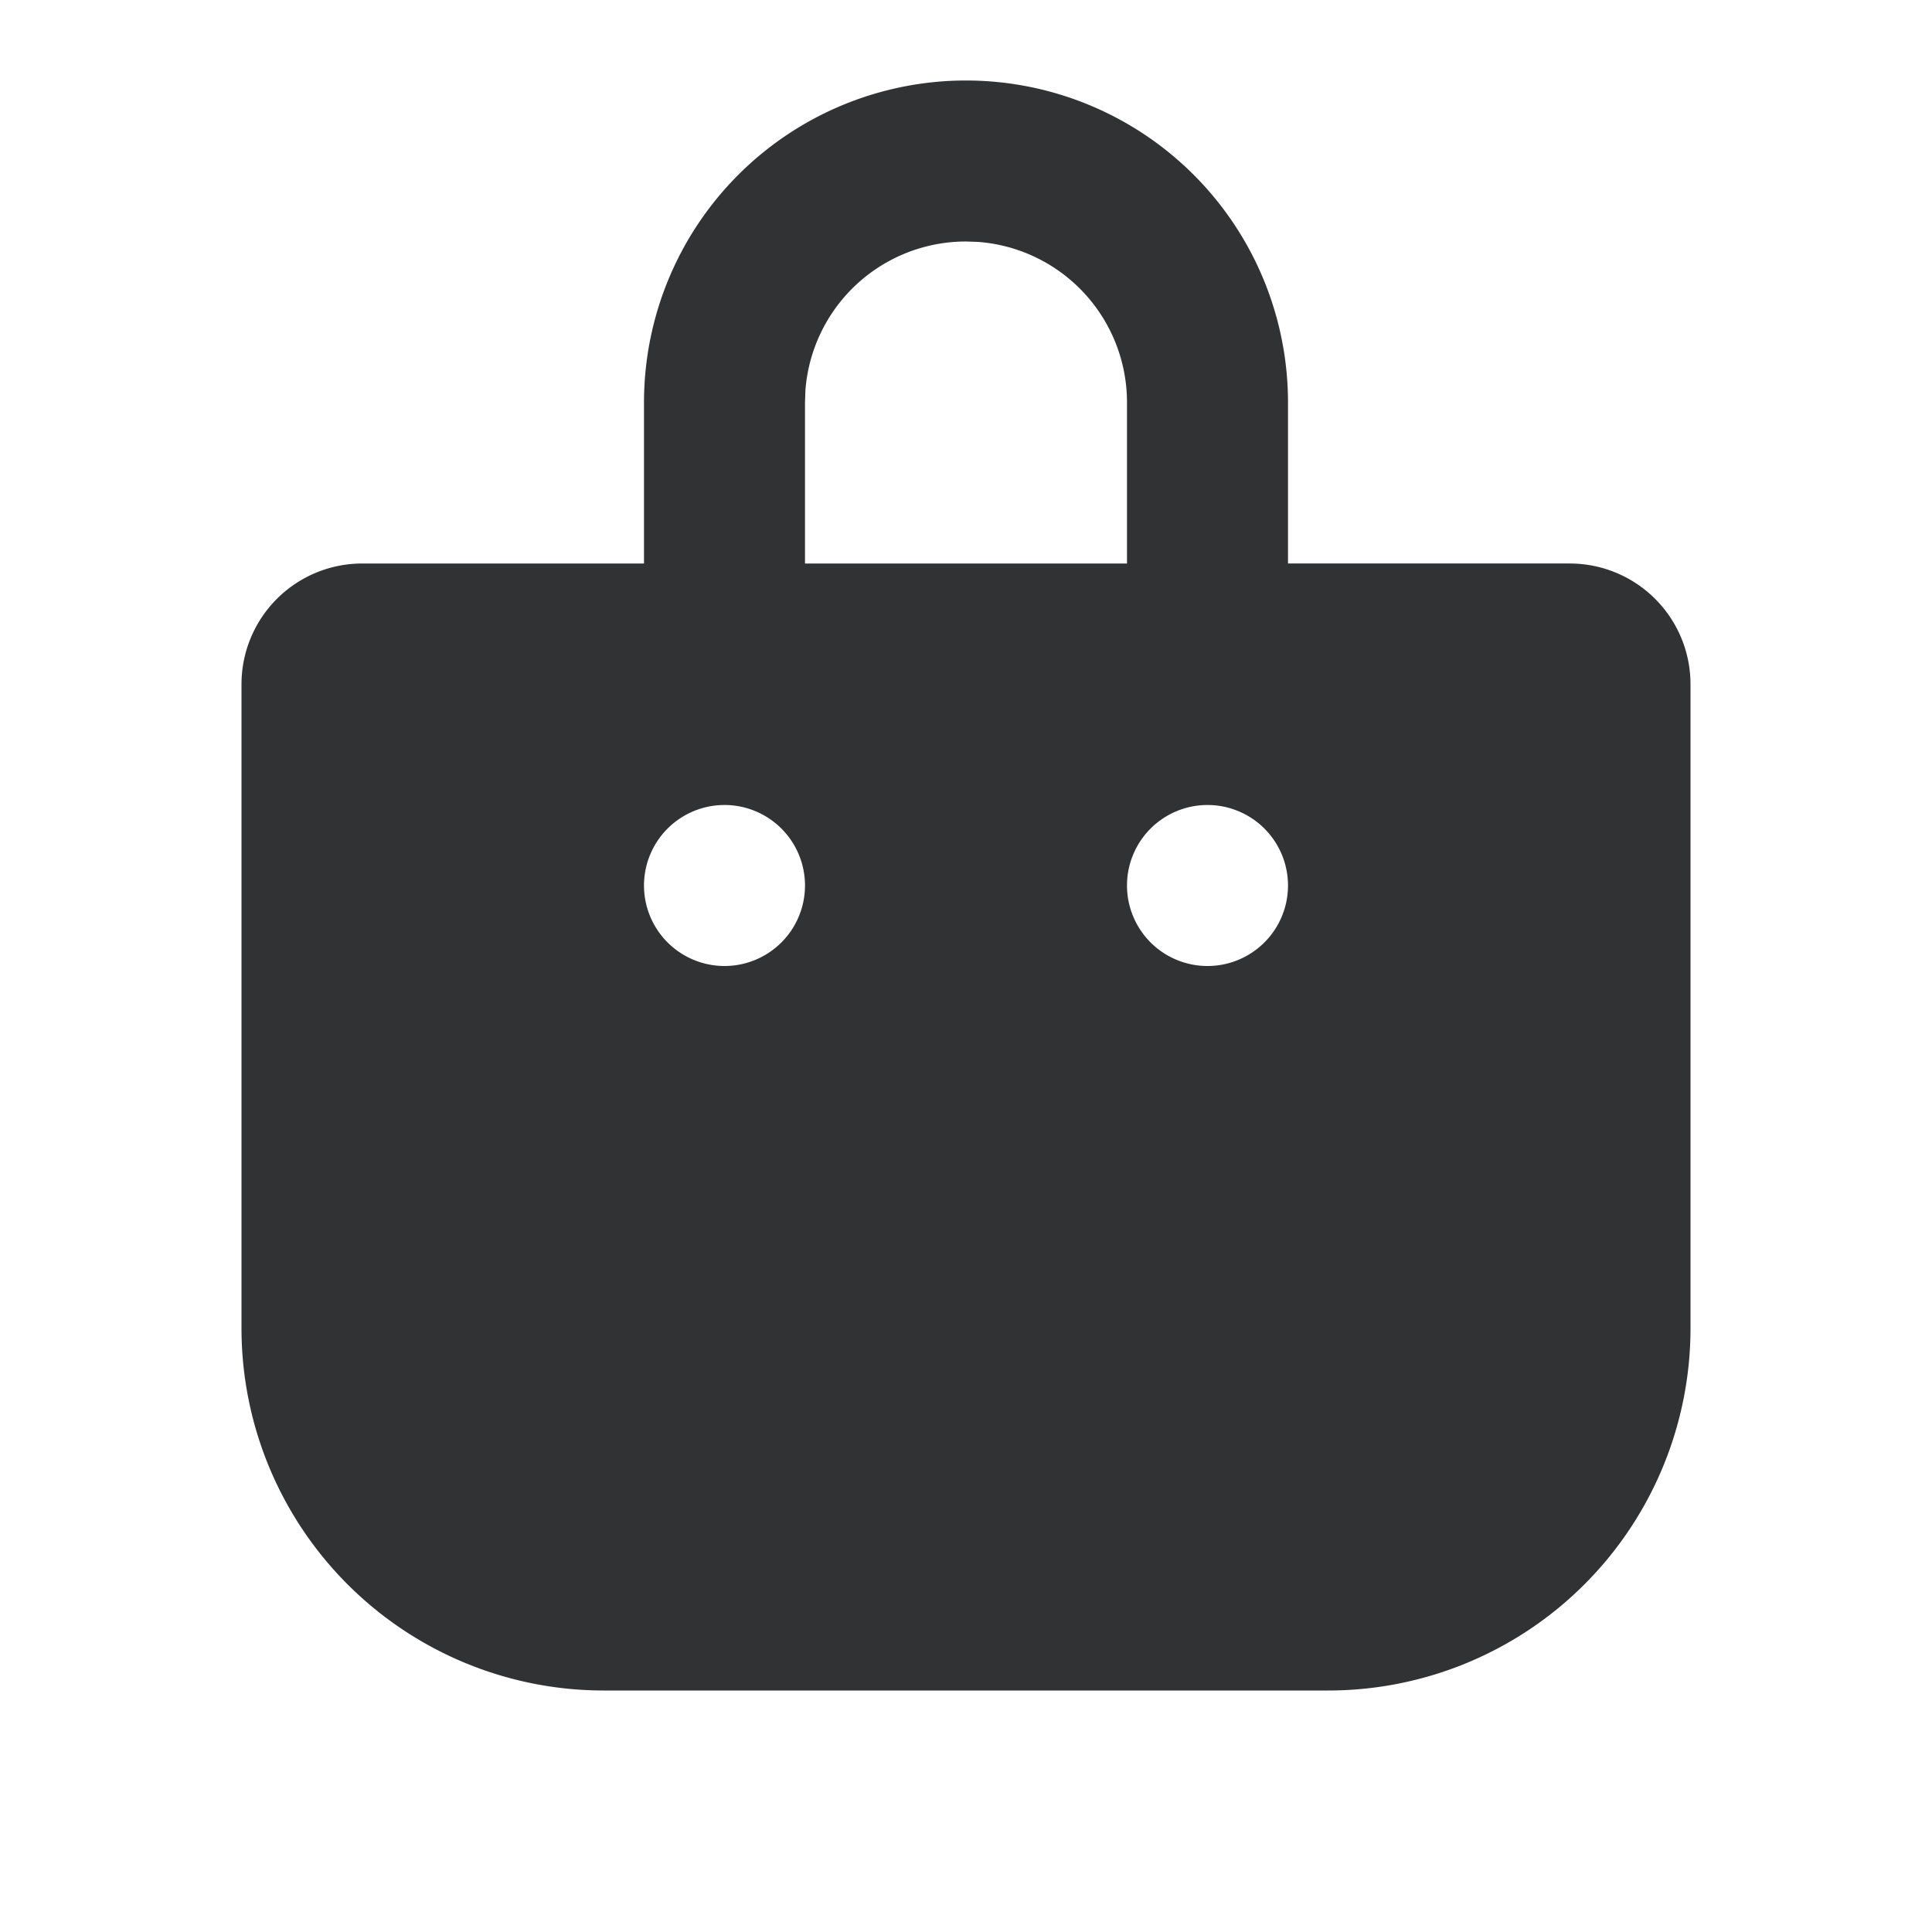 <svg xmlns="http://www.w3.org/2000/svg" width="24" height="24" fill="none" viewBox="0 0 24 24"><path fill="#313234" fill-rule="evenodd" d="M12 1a4 4 0 0 1 4 4v2h3.5A1.5 1.5 0 0 1 21 8.5v8a4.5 4.5 0 0 1-4.5 4.5h-9A4.5 4.5 0 0 1 3 16.5v-8A1.5 1.5 0 0 1 4.5 7H8V5a4 4 0 0 1 4-4m-2 6h4V5a2 2 0 0 0-1.85-1.995L12 3a2 2 0 0 0-1.995 1.85L10 5zm-1 5a1 1 0 1 0 0-2 1 1 0 0 0 0 2m6 0a1 1 0 1 0 0-2 1 1 0 0 0 0 2" clip-rule="evenodd"/></svg>